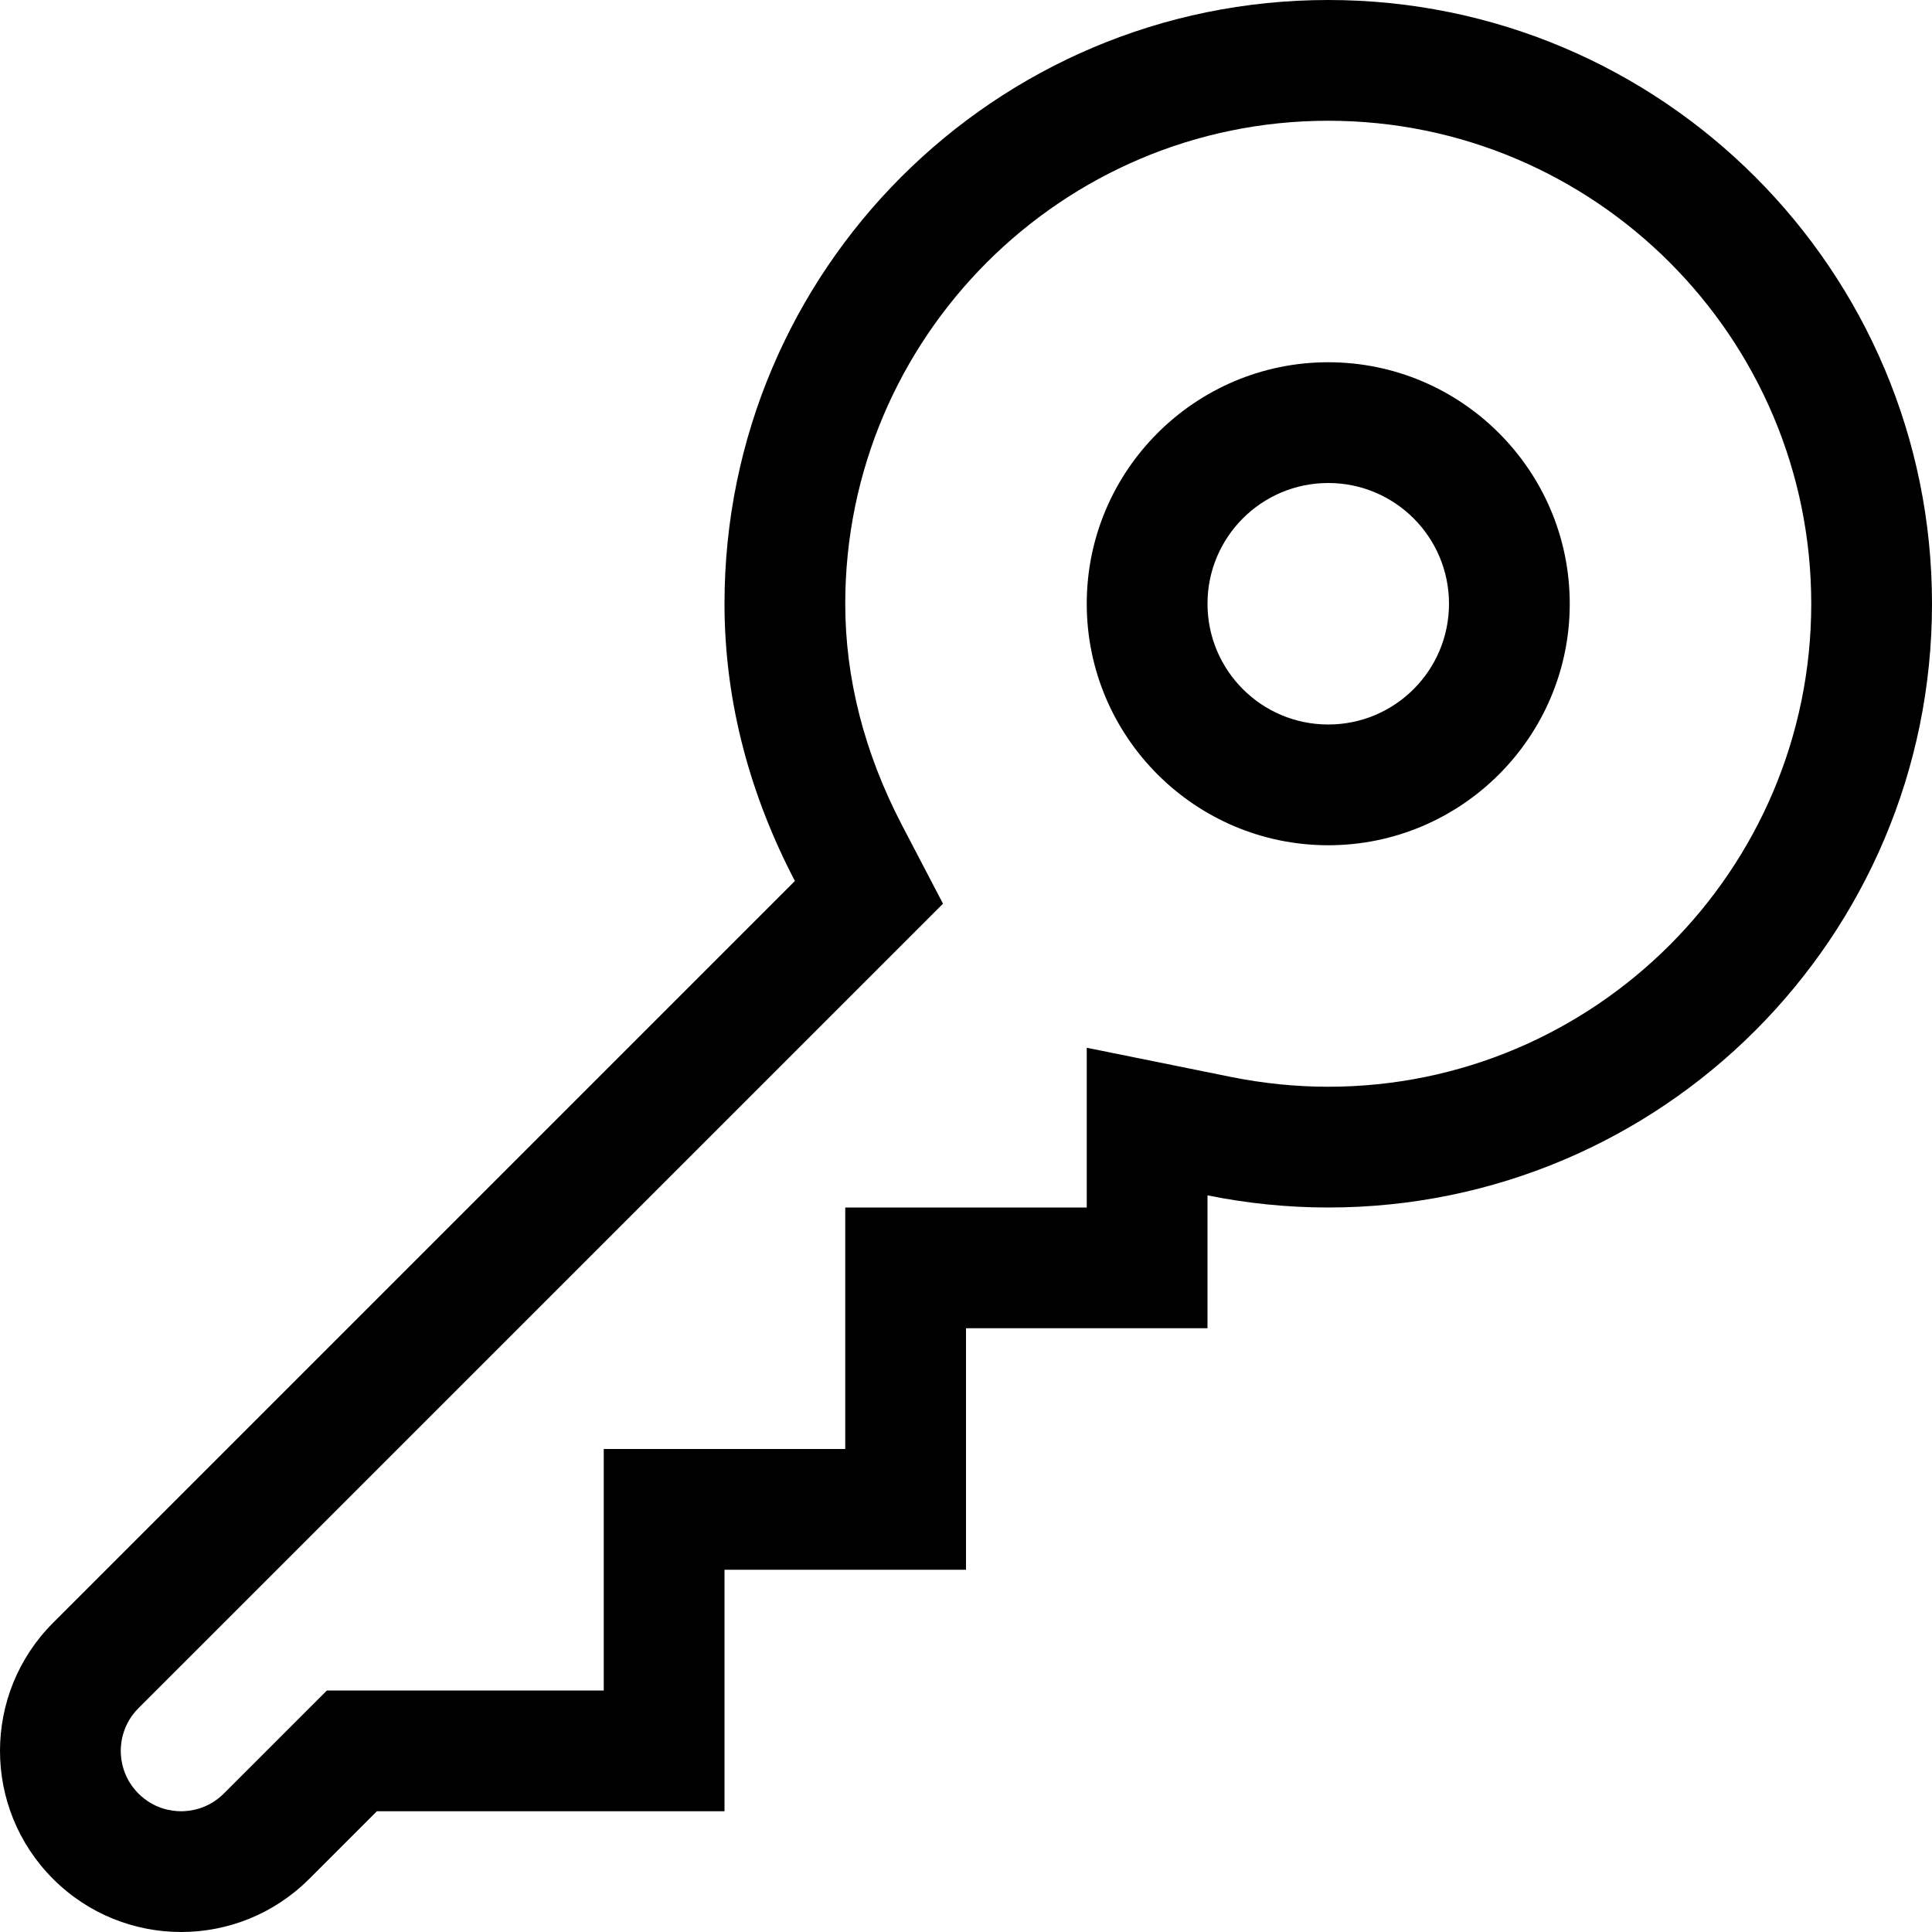 <!-- Generated by IcoMoon.io -->
<svg version="1.1" xmlns="http://www.w3.org/2000/svg" width="32" height="32" viewBox="0 0 32 32">
<title>icon-key</title>
<path d="M2 29c0-0.154 0.039-0.452 0.293-0.707l13.326-13.325-0.68-1.302c-0.622-1.193-0.939-2.427-0.939-3.666 0-4.411 3.588-8 8-8s8 3.589 8 8-3.588 8-8 8c-0.535 0-1.074-0.055-1.604-0.161l-2.396-0.485v2.646h-4v4h-4v4h-4.586l-1.707 1.707c-0.256 0.255-0.553 0.293-0.707 0.293s-0.451-0.038-0.707-0.293c-0.254-0.255-0.293-0.553-0.293-0.707zM26 10c0-2.206-1.795-4-4-4s-4 1.794-4 4 1.795 4 4 4 4-1.794 4-4zM0 29c0 0.767 0.293 1.535 0.879 2.121 1.172 1.172 3.070 1.172 4.242 0l1.121-1.121h5.758v-4h4v-4h4v-2.201c0.647 0.131 1.315 0.201 2 0.201 5.523 0 10-4.477 10-10s-4.477-10-10-10-10 4.478-10 10c0 1.665 0.445 3.211 1.166 4.592l-12.287 12.287c-0.586 0.586-0.879 1.354-0.879 2.121v0zM24 10c0 1.104-0.895 2-2 2s-2-0.896-2-2 0.895-2 2-2 2 0.896 2 2v0z"></path>
</svg>
